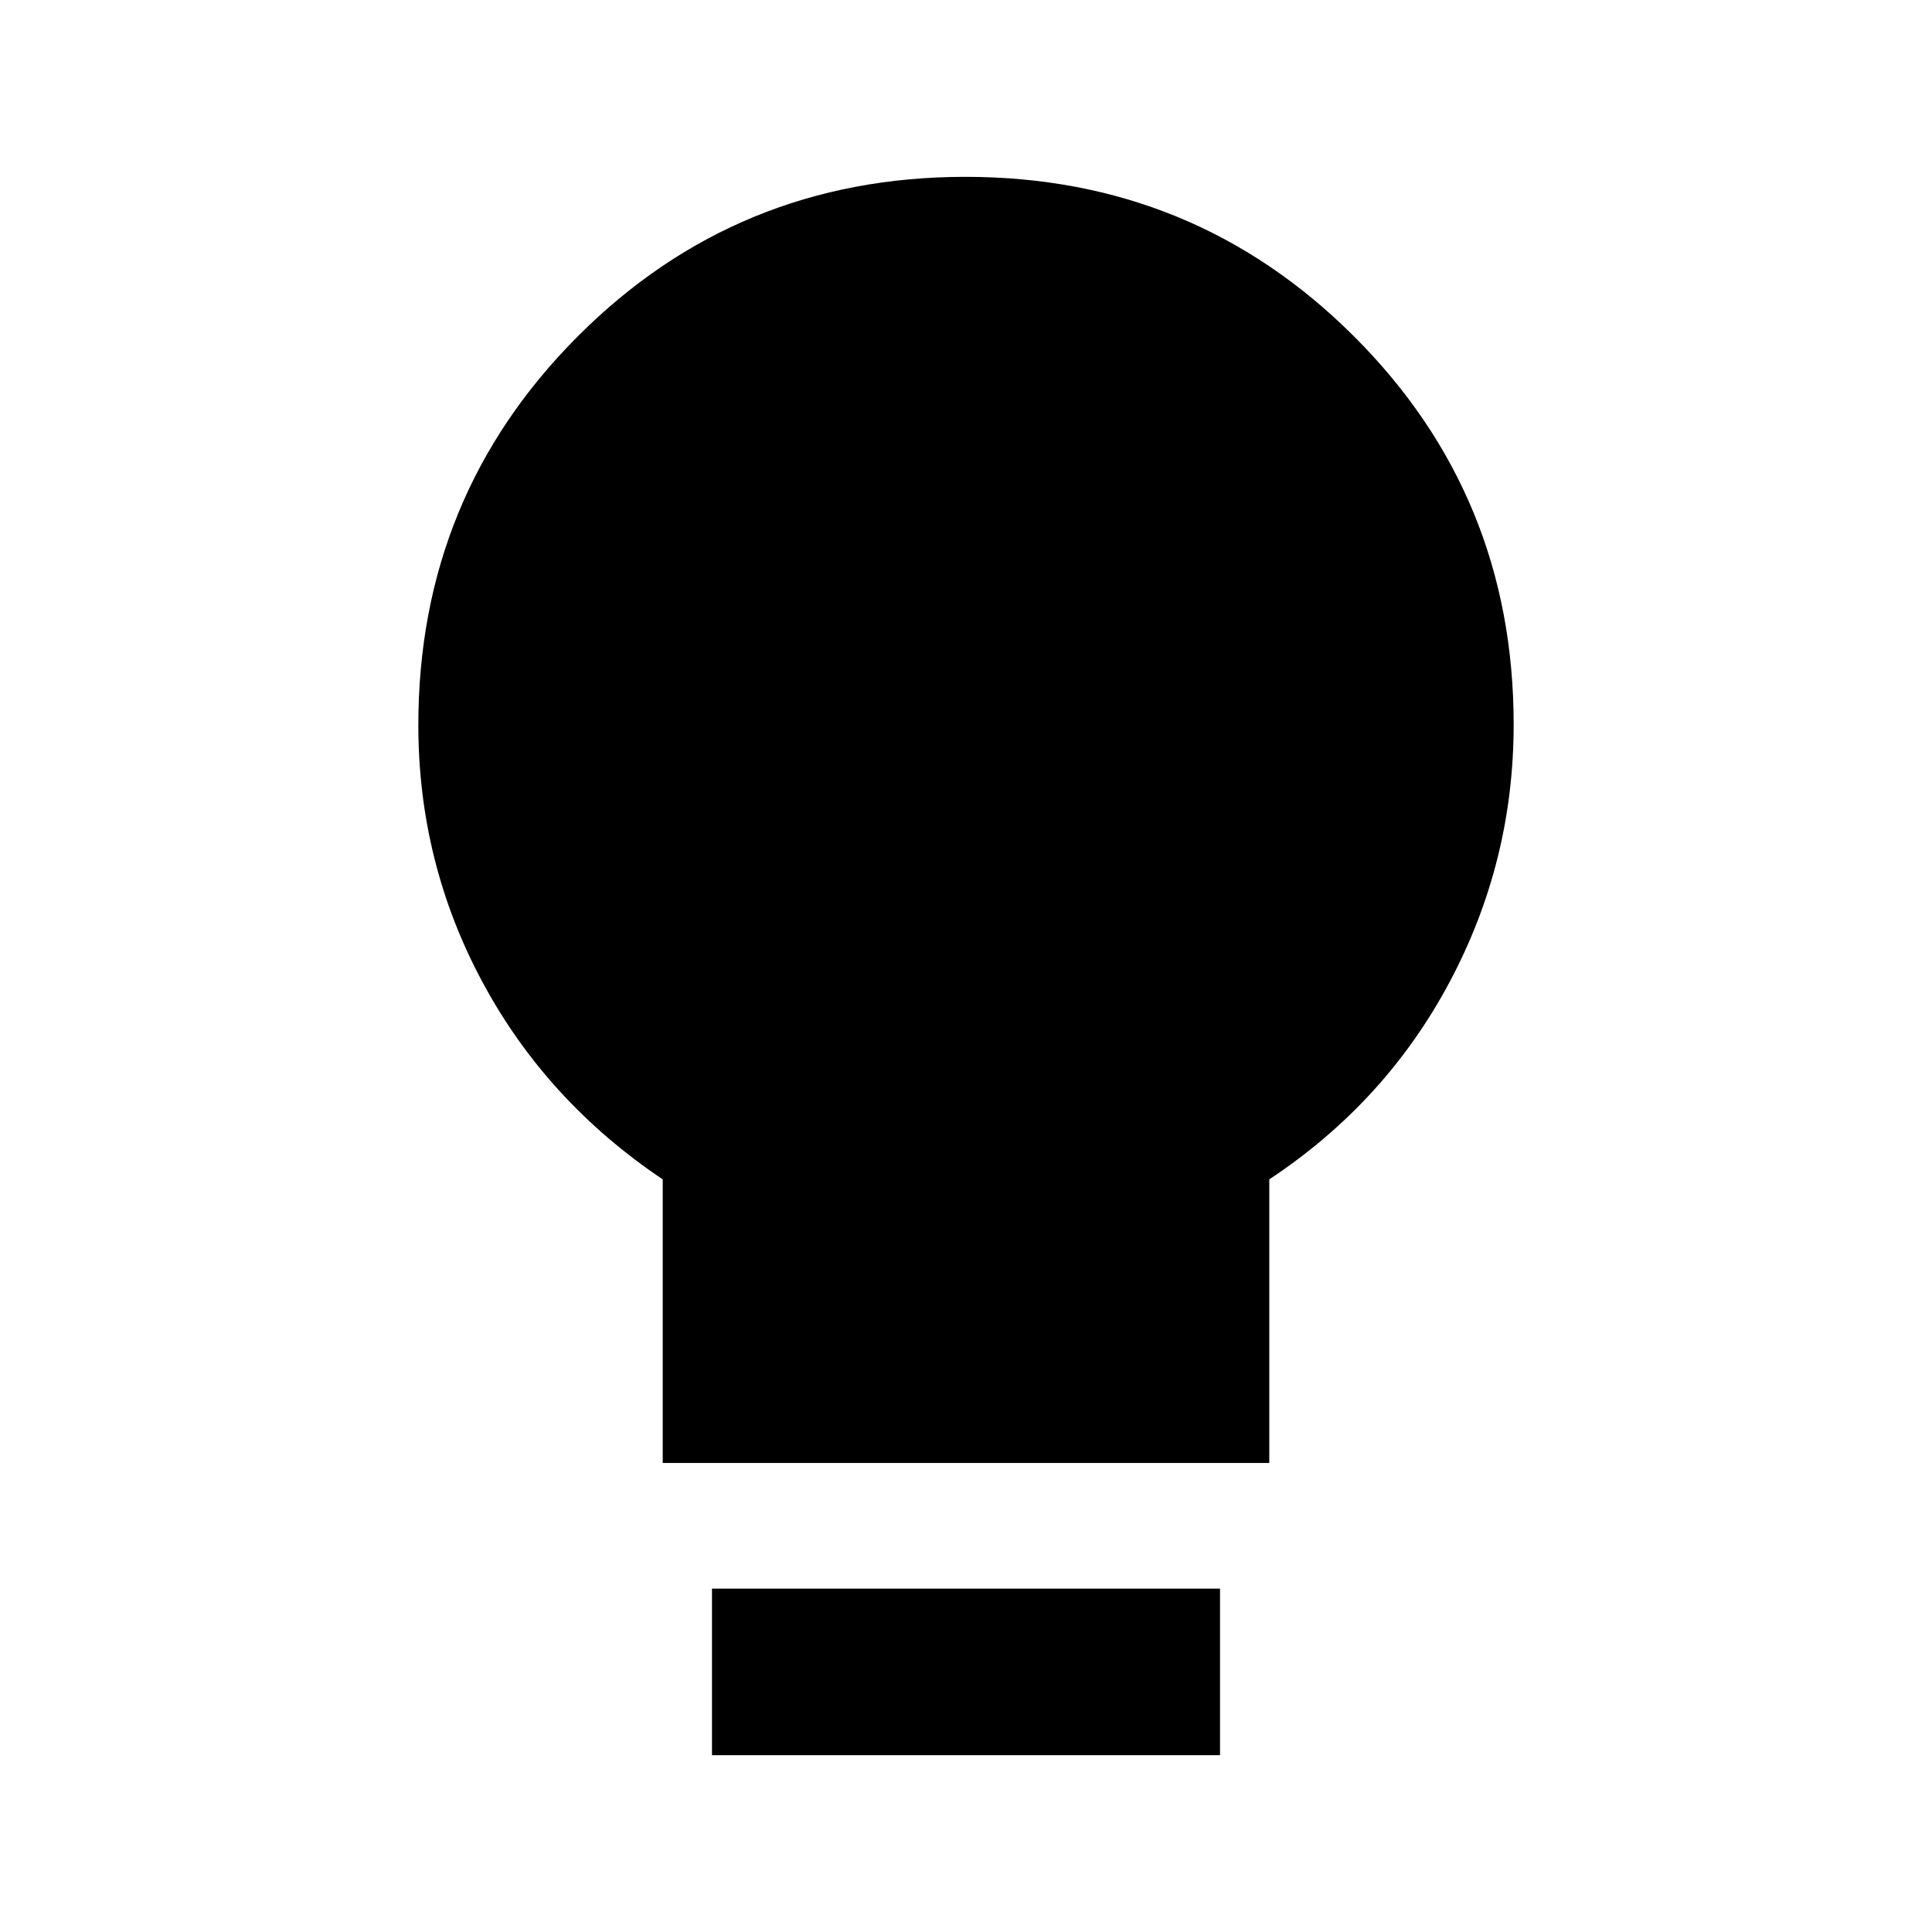 <svg xmlns="http://www.w3.org/2000/svg" height="20" viewBox="0 -960 960 960" width="20"><path d="M329.3-233.07v-140.91q-57.71-38.74-89.57-98.04-31.86-59.31-31.86-127.74 0-113.66 79.13-193.02 79.14-79.35 192.74-79.35 113.61 0 193 79.21T752.13-600q0 68.21-31.86 128.02-31.86 59.81-89.57 98v140.91H329.3Zm24.48 145.2v-82.76h252.44v82.76H353.78Z"/></svg>